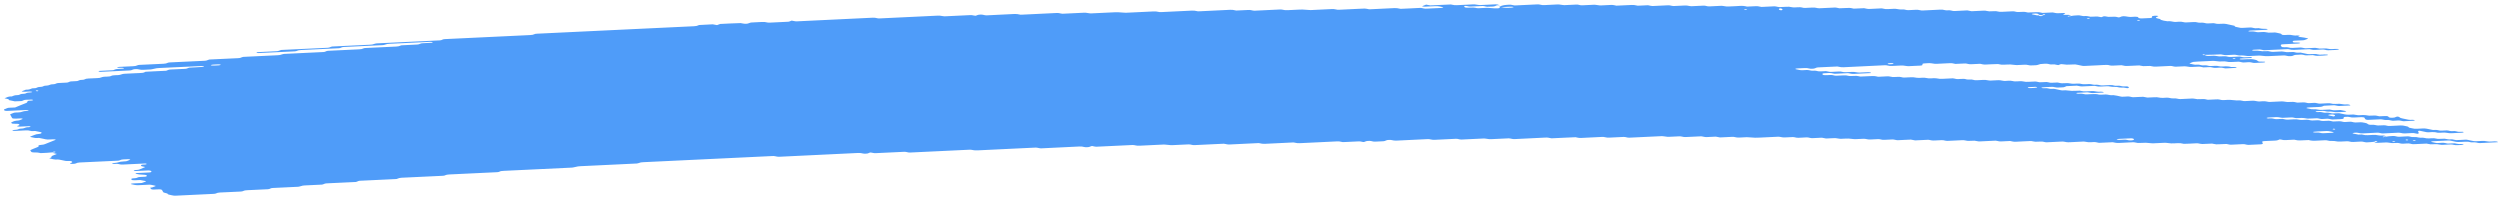 <svg width="313" height="25" viewBox="0 0 313 25" fill="none" xmlns="http://www.w3.org/2000/svg">
<path d="M294.264 13.203C293.836 13.223 293.403 13.237 292.984 13.267C292.711 13.286 292.595 13.231 292.413 13.202C292.352 13.192 292.287 13.172 292.231 13.174C291.807 13.194 291.383 13.217 290.959 13.239C290.83 13.288 290.747 13.353 290.548 13.377C290.354 13.4 290.125 13.4 289.908 13.411C289.623 13.425 289.337 13.438 289.052 13.451C288.909 13.457 288.792 13.481 288.745 13.526C288.736 13.534 288.831 13.553 288.883 13.564C289.056 13.601 289.225 13.644 289.415 13.673C289.597 13.7 289.822 13.655 290.016 13.69C290.453 13.769 290.458 13.768 290.791 13.753C291.076 13.739 291.362 13.724 291.647 13.714C291.703 13.712 291.768 13.73 291.829 13.741C292.01 13.768 292.127 13.831 292.396 13.807C292.599 13.788 292.824 13.784 293.036 13.774C293.213 13.811 293.377 13.852 293.568 13.881C293.745 13.908 293.797 13.93 293.702 13.966C293.615 14 293.494 14.014 293.334 14.016C293.191 14.017 293.049 14.029 292.906 14.035C292.832 14.039 292.763 14.041 292.694 14.045C292.421 14.059 292.421 14.059 291.924 13.979C291.729 13.947 291.509 13.991 291.323 13.961C291.197 13.941 291.089 13.911 290.968 13.89C290.916 13.881 290.834 13.88 290.769 13.882C290.553 13.891 290.336 13.897 290.129 13.913C289.982 13.925 289.895 13.96 289.913 13.995C289.917 14.009 290.021 14.029 290.081 14.03C290.22 14.032 290.367 14.015 290.501 14.024C290.631 14.032 290.765 14.057 290.86 14.085C291.055 14.143 291.275 14.091 291.461 14.106C291.656 14.123 291.816 14.173 292.002 14.203C292.049 14.21 292.14 14.198 292.214 14.194C292.426 14.185 292.638 14.178 292.85 14.169C293.027 14.205 293.217 14.238 293.377 14.279C293.667 14.354 293.979 14.383 294.355 14.347C294.567 14.327 294.775 14.334 294.943 14.383C295.116 14.433 295.315 14.428 295.536 14.418C295.739 14.408 295.947 14.381 296.154 14.416C296.604 14.493 296.609 14.497 297.141 14.467C297.301 14.458 297.422 14.456 297.543 14.485C297.655 14.511 297.777 14.534 297.893 14.559C298.105 14.55 298.322 14.541 298.534 14.531C298.806 14.517 298.957 14.535 299.022 14.605C299.061 14.648 299.079 14.687 299.174 14.715C299.286 14.75 299.407 14.749 299.572 14.739C299.727 14.73 299.84 14.717 299.905 14.671C299.931 14.653 299.983 14.635 300.03 14.62C300.069 14.609 300.13 14.591 300.164 14.594C300.229 14.599 300.316 14.613 300.337 14.629C300.549 14.78 300.549 14.782 300.766 14.826C301.004 14.874 301.25 14.918 301.466 14.973C301.661 15.022 301.856 15.001 302.068 15.001C302.228 15.001 302.332 15.034 302.319 15.066C302.31 15.085 302.249 15.113 302.197 15.115C301.773 15.14 301.345 15.161 300.917 15.179C300.865 15.181 300.8 15.159 300.74 15.148C300.619 15.125 300.51 15.09 300.381 15.082C300.251 15.075 300.099 15.094 299.957 15.1C299.814 15.106 299.663 15.123 299.533 15.113C299.403 15.102 299.299 15.066 299.178 15.042C299.122 15.031 299.044 15.015 298.996 15.018C298.681 15.049 298.447 15.007 298.222 14.952C298.175 14.941 298.092 14.933 298.032 14.936C297.53 14.957 297.033 14.982 296.531 15.006C296.328 15.016 296.163 14.972 296.12 14.898C296.098 14.857 296.055 14.816 296.055 14.774C296.055 14.699 295.817 14.658 295.644 14.666C295.359 14.679 295.069 14.689 294.788 14.708C294.558 14.723 294.364 14.708 294.208 14.663C294.026 14.611 293.819 14.621 293.611 14.635C293.455 14.645 293.412 14.687 293.421 14.79C293.429 14.874 293.356 14.901 293.075 14.915C292.72 14.932 292.361 14.95 292.002 14.963C291.946 14.966 291.881 14.945 291.824 14.933C291.703 14.911 291.595 14.874 291.465 14.867C291.336 14.858 291.184 14.877 291.042 14.884C290.899 14.891 290.747 14.908 290.618 14.899C290.488 14.891 290.38 14.853 290.263 14.829C290.207 14.818 290.137 14.802 290.081 14.804C289.796 14.814 289.51 14.829 289.225 14.843C288.905 14.858 288.905 14.858 288.45 14.78C288.243 14.745 288.035 14.773 287.832 14.783C287.616 14.793 287.412 14.798 287.244 14.748C287.131 14.715 287.006 14.695 286.872 14.701C286.513 14.717 286.158 14.735 285.799 14.75C285.738 14.753 285.656 14.747 285.609 14.735C285.379 14.683 285.154 14.641 284.834 14.668C284.557 14.69 284.259 14.691 283.982 14.713C283.831 14.724 283.761 14.764 283.792 14.796C283.809 14.812 283.9 14.831 283.96 14.831C284.099 14.832 284.25 14.813 284.38 14.82C284.648 14.836 284.782 14.941 285.133 14.912C285.34 14.895 285.557 14.888 285.773 14.883C285.829 14.882 285.89 14.906 285.95 14.918C286.123 14.952 286.275 14.996 286.526 14.973C286.733 14.956 286.954 14.951 287.166 14.941C287.503 14.925 287.503 14.926 287.94 15.002C288.148 15.039 288.355 15.01 288.559 15.001C288.71 14.995 288.853 14.982 288.974 15C289.16 15.026 289.294 15.086 289.523 15.082C289.74 15.079 289.951 15.061 290.168 15.055C290.302 15.051 290.427 15.071 290.535 15.105C290.648 15.139 290.769 15.154 290.916 15.146C291.128 15.136 291.344 15.124 291.561 15.117C291.621 15.116 291.69 15.127 291.747 15.137C291.868 15.16 291.984 15.186 292.101 15.21C292.313 15.203 292.53 15.2 292.737 15.185C292.897 15.174 293.01 15.179 293.139 15.204C293.304 15.238 293.438 15.298 293.706 15.269C293.84 15.255 293.996 15.259 294.13 15.246C294.294 15.23 294.407 15.236 294.524 15.274C294.744 15.345 295.021 15.347 295.307 15.319C295.618 15.289 295.852 15.324 296.085 15.379C296.332 15.437 296.332 15.436 296.522 15.575C296.578 15.615 296.738 15.634 296.872 15.626C297.097 15.614 297.292 15.62 297.457 15.668C297.63 15.719 297.837 15.713 298.049 15.699C298.33 15.68 298.611 15.664 298.841 15.736C298.953 15.771 299.074 15.78 299.226 15.771C299.654 15.749 300.087 15.735 300.506 15.708C300.761 15.69 300.908 15.73 301.081 15.764C301.315 15.81 301.57 15.852 301.57 15.951C301.57 15.967 301.631 15.986 301.683 15.998C301.795 16.025 301.916 16.047 302.033 16.072C302.206 16.11 302.375 16.141 302.613 16.121C302.82 16.105 303.041 16.1 303.253 16.088C303.465 16.077 303.66 16.071 303.85 16.119C304.07 16.172 304.304 16.224 304.555 16.264C304.732 16.293 304.966 16.244 305.156 16.283C305.273 16.306 305.385 16.334 305.511 16.354C305.563 16.363 305.645 16.357 305.714 16.354C305.857 16.349 306.004 16.345 306.142 16.333C306.303 16.319 306.424 16.322 306.545 16.35C306.657 16.377 306.77 16.413 306.899 16.421C307.094 16.432 307.31 16.382 307.505 16.439C307.604 16.468 307.73 16.496 307.86 16.505C307.99 16.513 308.141 16.494 308.279 16.496C308.34 16.496 308.413 16.516 308.448 16.532C308.47 16.541 308.439 16.565 308.409 16.577C308.37 16.592 308.314 16.612 308.258 16.615C307.829 16.637 307.401 16.656 306.973 16.677C306.718 16.69 306.718 16.69 306.203 16.611C306.082 16.592 305.948 16.596 305.796 16.605C305.593 16.616 305.385 16.637 305.174 16.615C304.897 16.53 304.555 16.522 304.192 16.555C304.04 16.568 303.902 16.568 303.789 16.545C303.551 16.497 303.3 16.453 303.089 16.397C302.924 16.353 302.846 16.349 302.777 16.409C302.755 16.428 302.734 16.448 302.738 16.466C302.764 16.528 302.812 16.59 302.838 16.652C302.846 16.67 302.812 16.69 302.79 16.709C302.721 16.761 302.63 16.758 302.479 16.714C302.327 16.67 302.146 16.641 301.903 16.661C301.696 16.679 301.471 16.676 301.263 16.695C300.943 16.723 300.718 16.682 300.489 16.629C300.441 16.617 300.359 16.611 300.298 16.613C299.654 16.642 299.014 16.675 298.369 16.704C298.231 16.71 298.105 16.691 297.997 16.657C297.885 16.623 297.759 16.606 297.621 16.612C297.05 16.639 296.479 16.662 295.908 16.695C295.674 16.709 295.488 16.692 295.328 16.649C295.207 16.616 295.095 16.606 294.943 16.61C294.779 16.613 294.662 16.626 294.58 16.662C294.502 16.698 294.558 16.719 294.731 16.746C294.917 16.776 295.09 16.815 295.268 16.85C295.41 16.845 295.553 16.835 295.692 16.837C295.752 16.837 295.808 16.859 295.869 16.872C296.042 16.908 296.202 16.944 296.449 16.924C296.656 16.907 296.877 16.903 297.089 16.892C297.383 16.878 297.383 16.878 297.859 16.957C297.98 16.977 298.11 16.976 298.265 16.964C298.399 16.956 298.538 16.973 298.633 17.011C298.672 17.026 298.659 17.051 298.577 17.134C298.577 17.195 298.668 17.167 298.698 17.127C298.746 17.07 298.655 17.051 298.482 17.082C298.361 17.105 298.3 17.137 298.33 17.164C298.348 17.177 298.43 17.195 298.577 17.134C298.958 17.058 299.247 17.049 299.524 17.029C299.689 17.018 299.792 17.023 299.922 17.056C300.078 17.095 300.234 17.136 300.489 17.116C300.766 17.093 301.06 17.091 301.341 17.072C301.6 17.055 301.735 17.11 301.899 17.142C302.098 17.181 302.319 17.137 302.5 17.16C302.691 17.182 302.825 17.238 303.045 17.247C303.365 17.214 303.569 17.276 303.811 17.318C304.001 17.349 304.226 17.321 304.429 17.308C304.659 17.293 304.849 17.306 305.009 17.352C305.191 17.403 305.394 17.392 305.602 17.38C306.086 17.355 306.103 17.352 306.385 17.42C306.588 17.471 306.783 17.448 306.986 17.442C307.163 17.476 307.336 17.512 307.522 17.542C307.57 17.549 307.661 17.537 307.734 17.533C307.946 17.523 308.163 17.513 308.374 17.503C308.517 17.497 308.669 17.478 308.798 17.486C308.928 17.494 309.036 17.531 309.153 17.555C309.27 17.578 309.391 17.602 309.504 17.627C309.677 17.665 309.841 17.696 310.083 17.677C310.291 17.661 310.507 17.656 310.723 17.645C310.996 17.631 310.987 17.635 311.493 17.71C311.766 17.751 312.047 17.701 312.324 17.696C312.462 17.694 312.596 17.707 312.691 17.744C312.73 17.759 312.717 17.784 312.73 17.805C312.017 17.839 311.299 17.868 310.593 17.909C310.321 17.925 310.178 17.88 310.031 17.843C309.789 17.782 309.469 17.87 309.24 17.793C309.101 17.746 308.902 17.72 308.664 17.742C308.526 17.755 308.379 17.754 308.236 17.765C307.873 17.793 307.54 17.794 307.25 17.707C307.15 17.677 307.008 17.661 306.904 17.632C306.783 17.601 306.666 17.583 306.523 17.59C305.879 17.62 305.238 17.65 304.598 17.682C304.542 17.685 304.486 17.704 304.438 17.717C304.317 17.752 304.356 17.78 304.551 17.803C304.615 17.81 304.667 17.826 304.728 17.839C304.845 17.863 304.953 17.9 305.083 17.909C305.212 17.918 305.364 17.9 305.507 17.894C305.649 17.888 305.801 17.869 305.931 17.877C306.06 17.885 306.168 17.922 306.289 17.944C306.346 17.955 306.415 17.974 306.471 17.973C306.757 17.965 307.038 17.952 307.323 17.94C307.501 17.974 307.652 18.023 307.864 18.034C307.998 18.042 308.141 18.028 308.279 18.031C308.34 18.032 308.418 18.051 308.448 18.067C308.465 18.077 308.409 18.102 308.366 18.115C308.201 18.162 307.977 18.153 307.773 18.168C307.553 18.185 307.354 18.18 307.185 18.131C307.072 18.098 306.947 18.081 306.809 18.087C306.449 18.103 306.095 18.122 305.736 18.136C305.675 18.138 305.602 18.127 305.545 18.118C305.091 18.042 305.091 18.039 304.771 18.056C304.3 18.079 304.3 18.079 303.984 18.013C303.923 18 303.858 17.977 303.807 17.978C303.305 17.998 302.807 18.018 302.31 18.047C302.146 18.056 302.033 18.056 301.912 18.023C301.808 17.995 301.687 17.964 301.557 17.957C301.423 17.949 301.276 17.968 301.133 17.974C300.991 17.98 300.839 17.997 300.714 17.987C300.584 17.977 300.471 17.942 300.359 17.917C300.242 17.89 300.117 17.892 299.957 17.901C299.464 17.93 299.459 17.927 298.97 17.849C298.914 17.84 298.841 17.83 298.78 17.833C298.421 17.848 298.066 17.866 297.707 17.881C297.569 17.888 297.435 17.872 297.34 17.835C297.301 17.82 297.314 17.795 297.288 17.746C297.258 17.735 297.292 17.755 297.301 17.774C297.366 17.771 297.444 17.774 297.491 17.764C297.612 17.74 297.673 17.709 297.642 17.682C297.625 17.669 297.543 17.651 297.491 17.651C297.396 17.651 297.314 17.678 297.288 17.746C297.015 17.788 296.725 17.796 296.444 17.816C296.28 17.829 296.176 17.823 296.046 17.79C295.891 17.75 295.731 17.711 295.475 17.731C295.198 17.754 294.904 17.758 294.619 17.775C294.29 17.795 294.147 17.682 293.871 17.685C293.585 17.687 293.3 17.709 293.014 17.724C292.763 17.736 292.763 17.736 292.244 17.655C292.054 17.625 291.829 17.669 291.643 17.637C291.517 17.617 291.409 17.587 291.288 17.566C291.236 17.557 291.154 17.557 291.089 17.559C290.73 17.575 290.367 17.585 290.021 17.612C289.627 17.645 289.329 17.61 289.047 17.536C288.693 17.549 288.334 17.557 287.983 17.581C287.728 17.598 287.581 17.557 287.408 17.523C287.347 17.512 287.296 17.493 287.231 17.488C287.166 17.483 287.088 17.493 287.019 17.497C286.733 17.511 286.439 17.517 286.162 17.54C285.82 17.568 285.691 17.465 285.427 17.453C285.249 17.514 285.154 17.598 284.804 17.605C284.518 17.61 284.233 17.63 283.947 17.643C283.805 17.65 283.662 17.657 283.519 17.663C283.29 17.675 283.182 17.724 283.229 17.799C283.255 17.84 283.277 17.881 283.299 17.923C283.342 17.997 283.234 18.059 283.052 18.068C282.55 18.092 282.053 18.117 281.551 18.138C281.417 18.145 281.287 18.123 281.179 18.09C281.067 18.056 280.941 18.041 280.803 18.047C280.301 18.071 279.803 18.096 279.302 18.117C279.245 18.12 279.172 18.107 279.116 18.097C278.995 18.075 278.878 18.048 278.761 18.024C278.476 18.036 278.194 18.043 277.913 18.058C277.459 18.081 277.459 18.082 277.126 18.013C277.065 18 277.005 17.977 276.949 17.978C276.732 17.983 276.52 17.995 276.304 18.007C275.668 18.039 275.668 18.039 275.482 18.002C275.313 17.967 275.162 17.924 274.907 17.944C274.63 17.967 274.336 17.974 274.05 17.987C273.838 17.995 273.626 18.006 273.414 18.008C273.358 18.009 273.298 17.985 273.237 17.973C273.064 17.934 272.895 17.903 272.657 17.924C272.519 17.937 272.372 17.939 272.229 17.945C271.857 17.963 271.857 17.963 271.247 17.888C271.187 17.88 271.113 17.872 271.053 17.875C270.551 17.898 270.053 17.923 269.552 17.944C269.491 17.947 269.418 17.939 269.357 17.933C268.674 17.86 268.674 17.86 267.947 17.895C267.67 17.908 267.661 17.913 267.372 17.846C267.242 17.818 267.134 17.804 266.982 17.813C266.411 17.843 265.836 17.863 265.269 17.898C265.014 17.913 264.867 17.875 264.694 17.841C264.633 17.83 264.569 17.805 264.517 17.806C263.946 17.83 263.375 17.859 262.804 17.883C262.752 17.885 262.687 17.86 262.626 17.849C262.509 17.826 262.397 17.793 262.267 17.785C262.133 17.777 261.986 17.796 261.839 17.803C261.48 17.819 261.48 17.818 261.065 17.744C261.008 17.734 260.935 17.72 260.879 17.722C260.308 17.747 259.732 17.769 259.166 17.805C258.841 17.825 258.621 17.789 258.391 17.736C258.344 17.725 258.262 17.72 258.201 17.722C257.557 17.751 256.916 17.784 256.272 17.813C256.138 17.819 256.008 17.798 255.9 17.765C255.727 17.714 255.524 17.72 255.307 17.731C254.81 17.758 254.805 17.756 254.511 17.696C254.451 17.683 254.399 17.667 254.334 17.661C254.273 17.655 254.196 17.659 254.131 17.661C253.845 17.674 253.56 17.687 253.274 17.701C252.989 17.715 252.699 17.722 252.418 17.744C252.072 17.77 251.907 17.689 251.665 17.651C251.31 17.667 250.947 17.677 250.597 17.704C250.328 17.724 250.203 17.669 250.026 17.64C249.965 17.63 249.9 17.608 249.844 17.611C249.199 17.638 248.555 17.669 247.915 17.702C247.759 17.71 247.655 17.7 247.525 17.67C247.236 17.602 247.223 17.605 246.738 17.63C246.526 17.641 246.323 17.651 246.141 17.6C245.981 17.553 245.787 17.542 245.557 17.557C245.276 17.576 244.986 17.586 244.701 17.598C244.415 17.612 244.13 17.631 243.844 17.637C243.615 17.643 243.477 17.585 243.295 17.555C243.239 17.546 243.161 17.544 243.096 17.547C242.81 17.558 242.516 17.567 242.24 17.588C241.902 17.615 241.716 17.546 241.478 17.506C241.426 17.497 241.34 17.502 241.275 17.506C240.773 17.528 240.276 17.553 239.774 17.577C239.596 17.543 239.415 17.511 239.237 17.477C238.952 17.489 238.666 17.503 238.381 17.516C238.165 17.526 237.944 17.529 237.741 17.548C237.477 17.573 237.347 17.514 237.17 17.486C237.109 17.476 237.044 17.454 236.988 17.457C236.629 17.471 236.27 17.486 235.915 17.507C235.578 17.528 235.444 17.415 235.167 17.417C234.882 17.418 234.587 17.434 234.311 17.457C233.99 17.483 233.765 17.443 233.536 17.389C233.489 17.378 233.406 17.372 233.346 17.374C232.987 17.389 232.632 17.408 232.273 17.423C232.213 17.425 232.139 17.419 232.079 17.412C231.395 17.338 231.395 17.337 231.097 17.352C230.885 17.361 230.668 17.374 230.452 17.38C230.392 17.383 230.318 17.372 230.262 17.361C229.812 17.285 229.812 17.284 229.487 17.299C229.202 17.313 228.916 17.326 228.631 17.34C228.454 17.306 228.272 17.274 228.095 17.24C227.74 17.256 227.376 17.269 227.026 17.291C226.862 17.301 226.754 17.298 226.628 17.266C226.472 17.229 226.317 17.185 226.057 17.206C225.78 17.229 225.486 17.231 225.205 17.25C224.868 17.273 224.729 17.159 224.457 17.16C224.171 17.161 223.877 17.177 223.6 17.2C223.28 17.226 223.055 17.186 222.826 17.132C222.778 17.121 222.696 17.115 222.636 17.117C221.848 17.154 221.065 17.19 220.278 17.229C219.794 17.253 219.794 17.254 218.872 17.185C218.807 17.18 218.738 17.175 218.673 17.177C218.388 17.189 218.094 17.197 217.817 17.219C217.479 17.245 217.293 17.177 217.055 17.136C217.004 17.127 216.921 17.132 216.852 17.135C216.636 17.143 216.424 17.155 216.208 17.165C215.922 17.179 215.637 17.192 215.351 17.206C215.174 17.174 214.992 17.14 214.815 17.107C214.46 17.123 214.097 17.132 213.746 17.159C213.478 17.179 213.353 17.126 213.175 17.096C213.115 17.086 213.05 17.065 212.994 17.066C212.349 17.093 211.705 17.122 211.064 17.157C210.801 17.172 210.679 17.116 210.502 17.087C210.442 17.078 210.372 17.062 210.316 17.065C209.888 17.082 209.46 17.103 209.031 17.125C208.789 17.137 208.789 17.137 208.261 17.06C208.201 17.051 208.132 17.042 208.071 17.044C206.713 17.107 205.359 17.174 204.001 17.236C203.862 17.242 203.737 17.224 203.629 17.19C203.516 17.156 203.391 17.139 203.252 17.145C202.681 17.171 202.106 17.195 201.539 17.227C201.306 17.241 201.12 17.225 200.96 17.181C200.839 17.148 200.726 17.136 200.575 17.143C200.289 17.159 200.004 17.171 199.718 17.185C199.433 17.199 199.147 17.212 198.862 17.226C198.576 17.24 198.286 17.247 198.005 17.269C197.659 17.295 197.491 17.217 197.253 17.179C196.824 17.197 196.396 17.216 195.972 17.236C195.401 17.262 194.83 17.291 194.259 17.316C194.207 17.319 194.142 17.296 194.082 17.285C193.905 17.254 193.775 17.21 193.511 17.224C192.23 17.29 190.941 17.346 189.657 17.412C189.389 17.425 189.272 17.372 189.09 17.343C189.03 17.334 188.96 17.316 188.904 17.319C188.19 17.35 187.477 17.385 186.763 17.419C186.473 17.433 186.473 17.433 185.989 17.355C185.932 17.346 185.859 17.335 185.798 17.338C184.868 17.38 183.943 17.425 183.013 17.469C182.874 17.476 182.749 17.458 182.636 17.424C182.528 17.39 182.398 17.372 182.264 17.378C181.408 17.418 180.547 17.457 179.695 17.501C179.465 17.513 179.275 17.502 179.111 17.457C178.994 17.424 178.877 17.41 178.73 17.418C177.445 17.479 176.161 17.538 174.876 17.603C174.629 17.616 174.456 17.592 174.301 17.551C174.175 17.518 174.067 17.512 173.911 17.517C173.747 17.523 173.648 17.537 173.557 17.575C173.44 17.623 173.366 17.685 173.089 17.689C172.804 17.692 172.514 17.707 172.233 17.729C171.965 17.75 171.839 17.694 171.671 17.66C171.545 17.636 171.428 17.632 171.268 17.643C171.121 17.654 171.03 17.675 170.944 17.715C170.754 17.8 170.736 17.8 170.503 17.746C170.377 17.717 170.265 17.695 170.126 17.7C169.555 17.725 168.984 17.752 168.413 17.781C168.085 17.798 168.08 17.8 167.834 17.737C167.713 17.706 167.596 17.691 167.453 17.699C165.883 17.774 164.313 17.846 162.743 17.925C162.5 17.938 162.336 17.912 162.163 17.874C162.107 17.861 162.05 17.844 161.986 17.839C161.921 17.834 161.847 17.839 161.778 17.841C160.636 17.895 159.49 17.947 158.352 18.007C158.092 18.021 157.954 17.98 157.777 17.948C157.716 17.937 157.664 17.919 157.599 17.914C157.534 17.91 157.457 17.919 157.387 17.923C156.245 17.977 155.099 18.028 153.961 18.088C153.689 18.102 153.572 18.049 153.395 18.022C153.334 18.012 153.269 17.993 153.213 17.995C152.854 18.009 152.499 18.028 152.14 18.044C151.284 18.086 150.427 18.125 149.571 18.167C149.242 18.183 149.099 18.072 148.822 18.077C148.463 18.083 148.109 18.108 147.75 18.126C147.464 18.14 147.179 18.152 146.893 18.167C146.612 18.181 146.612 18.181 145.911 18.108C145.851 18.102 145.777 18.093 145.717 18.096C144.717 18.142 143.714 18.189 142.719 18.239C142.49 18.25 142.299 18.244 142.135 18.197C142.018 18.165 141.897 18.148 141.754 18.156C140.253 18.227 138.757 18.299 137.256 18.369C137.199 18.371 137.126 18.359 137.07 18.349C136.949 18.326 136.832 18.3 136.715 18.276C136.628 18.305 136.516 18.331 136.46 18.364C136.382 18.408 136.278 18.42 136.114 18.428C135.949 18.435 135.846 18.433 135.716 18.4C135.56 18.36 135.4 18.329 135.145 18.341C133.575 18.42 132.004 18.492 130.434 18.569C130.175 18.582 130.054 18.527 129.872 18.498C129.811 18.489 129.742 18.475 129.686 18.478C129.041 18.507 128.401 18.538 127.757 18.568C125.97 18.653 124.184 18.735 122.401 18.825C122.077 18.841 121.856 18.81 121.627 18.756C121.58 18.745 121.497 18.738 121.437 18.741C118.937 18.859 116.436 18.978 113.94 19.097C113.806 19.103 113.677 19.083 113.568 19.05C113.456 19.017 113.331 19 113.192 19.007C112.05 19.061 110.908 19.114 109.766 19.169C109.481 19.183 109.476 19.185 109.182 19.124C109.122 19.112 109.057 19.088 109.009 19.091C108.91 19.097 108.815 19.128 108.745 19.171C108.676 19.216 108.568 19.228 108.408 19.237C108.244 19.246 108.135 19.242 108.01 19.212C107.85 19.175 107.703 19.138 107.443 19.151C104.16 19.311 100.877 19.465 97.594 19.624C97.33 19.637 97.209 19.584 97.027 19.555C96.966 19.547 96.906 19.534 96.841 19.532C96.772 19.529 96.698 19.537 96.629 19.54C91.274 19.795 85.919 20.05 80.564 20.305C80.244 20.32 80.248 20.32 79.897 20.435C79.854 20.449 79.798 20.468 79.737 20.47C78.098 20.55 76.454 20.628 74.811 20.706C74.097 20.739 73.383 20.775 72.669 20.807C72.414 20.818 72.414 20.818 71.804 20.954C71.752 20.965 71.692 20.98 71.631 20.983C68.776 21.119 65.921 21.256 63.062 21.39C62.837 21.4 62.655 21.422 62.552 21.483C62.478 21.525 62.383 21.55 62.24 21.558C60.242 21.653 58.243 21.749 56.24 21.842C56.003 21.853 55.86 21.889 55.743 21.941C55.704 21.959 55.669 21.979 55.613 21.991C55.561 22.003 55.483 22.006 55.419 22.01C53.706 22.091 51.993 22.175 50.275 22.253C50.02 22.264 49.916 22.311 49.791 22.36C49.748 22.376 49.717 22.398 49.661 22.41C49.605 22.42 49.523 22.42 49.453 22.422C48.026 22.49 46.599 22.559 45.171 22.626C44.894 22.62 44.834 22.693 44.7 22.737C44.652 22.752 44.617 22.772 44.561 22.782C44.501 22.792 44.423 22.791 44.349 22.793C43.207 22.847 42.065 22.905 40.919 22.955C40.655 22.966 40.603 23.03 40.46 23.074C40.413 23.087 40.365 23.109 40.309 23.113C39.595 23.149 38.882 23.183 38.168 23.215C37.93 23.227 37.93 23.225 37.51 23.349C37.463 23.363 37.407 23.378 37.346 23.382C36.278 23.435 35.205 23.485 34.132 23.536C33.994 23.542 33.898 23.572 33.829 23.615C33.76 23.658 33.66 23.685 33.522 23.692C32.666 23.733 31.809 23.775 30.953 23.813C30.715 23.823 30.559 23.854 30.455 23.911C30.377 23.953 30.282 23.975 30.131 23.982C29.274 24.022 28.418 24.066 27.557 24.101C27.306 24.111 27.176 24.154 27.073 24.206C26.99 24.249 26.895 24.264 26.735 24.272C25.165 24.344 23.59 24.417 22.024 24.497C21.761 24.511 21.627 24.467 21.453 24.436C21.207 24.392 20.978 24.344 20.978 24.247C20.978 24.232 20.904 24.214 20.852 24.201C20.467 24.107 20.467 24.107 20.407 24.007C20.372 23.946 20.333 23.883 20.303 23.82C20.247 23.718 20.108 23.692 19.71 23.71C19.567 23.716 19.425 23.725 19.282 23.73C19.07 23.739 18.91 23.698 18.871 23.622C18.849 23.581 18.823 23.54 18.802 23.498C19.018 23.488 19.014 23.487 19.394 23.336C19.555 23.272 19.555 23.272 19.247 23.208C19.131 23.184 19.018 23.158 18.893 23.135C18.837 23.125 18.763 23.119 18.702 23.121C18.343 23.136 17.989 23.154 17.634 23.172C17.063 23.199 17.063 23.199 16.483 23.071C16.436 23.061 16.362 23.042 16.371 23.032C16.418 22.986 16.535 22.966 16.682 22.961C16.898 22.953 17.11 22.941 17.322 22.931C17.465 22.925 17.608 22.917 17.751 22.911C17.885 22.863 18.023 22.817 18.149 22.768C18.348 22.693 18.348 22.69 18.075 22.638C17.902 22.603 17.716 22.571 17.539 22.539C17.327 22.549 17.11 22.56 16.898 22.569C16.63 22.58 16.522 22.556 16.453 22.475C16.392 22.403 16.466 22.342 16.674 22.327C16.886 22.312 17.085 22.302 17.193 22.238C17.297 22.177 17.478 22.153 17.703 22.148C17.846 22.144 17.989 22.135 18.131 22.128C18.317 22.118 18.417 22.054 18.378 21.982C18.356 21.936 18.313 21.897 18.144 21.887C17.396 21.843 17.387 21.845 17.015 21.759C16.981 21.752 16.955 21.729 16.968 21.718C16.989 21.699 17.037 21.672 17.089 21.668C17.586 21.64 18.084 21.615 18.581 21.596C18.746 21.59 18.867 21.581 18.923 21.535C19.001 21.471 18.966 21.412 18.815 21.369C18.767 21.355 18.689 21.337 18.637 21.338C18.067 21.361 17.5 21.39 16.929 21.412C16.877 21.415 16.782 21.393 16.76 21.377C16.717 21.347 16.782 21.307 16.933 21.293C17.132 21.274 17.335 21.273 17.47 21.211C17.656 21.122 17.885 21.04 18.092 20.955C18.127 20.94 18.183 20.911 18.17 20.909C18.062 20.881 17.937 20.86 17.824 20.834C17.634 20.79 17.634 20.728 17.677 20.669C17.712 20.622 17.842 20.603 18.002 20.603C18.071 20.603 18.157 20.603 18.214 20.592C18.361 20.564 18.408 20.529 18.335 20.503C18.291 20.488 18.214 20.466 18.162 20.469C17.236 20.51 16.306 20.55 15.385 20.602C15.112 20.617 14.987 20.569 14.822 20.535C14.697 20.509 14.58 20.499 14.424 20.518C14.277 20.535 14.134 20.525 14.044 20.484C13.97 20.45 14.1 20.421 14.45 20.389C14.515 20.382 14.589 20.379 14.636 20.366C15.138 20.231 15.138 20.23 15.484 20.212C15.821 20.196 15.822 20.195 15.999 20.122C16.081 20.088 16.172 20.054 16.25 20.019C16.28 20.005 16.332 19.98 16.315 19.973C16.22 19.934 16.09 19.925 15.938 19.934C15.601 19.955 15.203 19.938 15.026 20.057C14.956 20.102 14.848 20.114 14.693 20.122C13.127 20.195 11.561 20.272 9.99 20.342C9.735 20.354 9.619 20.4 9.519 20.451C9.433 20.494 9.337 20.506 9.173 20.514C9.009 20.521 8.879 20.525 8.784 20.484C8.727 20.459 8.775 20.424 8.905 20.389C9.091 20.339 9.056 20.276 8.996 20.217C8.952 20.178 8.818 20.151 8.675 20.153C8.463 20.158 8.26 20.172 8.083 20.122C7.979 20.093 7.849 20.073 7.732 20.048C7.508 19.997 7.283 19.944 6.967 19.978C6.751 19.965 6.599 19.92 6.426 19.885C6.136 19.827 6.11 19.819 6.318 19.757C6.552 19.688 6.37 19.598 6.5 19.53C6.638 19.458 6.828 19.394 6.997 19.326C7.04 19.309 7.079 19.292 7.123 19.275C7.023 19.25 6.932 19.218 6.816 19.201C6.664 19.178 6.586 19.151 6.595 19.073C6.565 19.062 6.577 19.091 6.612 19.098C6.651 19.106 6.746 19.099 6.794 19.091C6.915 19.067 6.975 19.035 6.945 19.009C6.928 18.995 6.846 18.978 6.794 18.978C6.699 18.978 6.617 19.005 6.591 19.073C6.106 19.124 5.604 19.149 5.102 19.169C5.051 19.172 4.986 19.147 4.925 19.134C4.726 19.092 4.726 19.093 4.142 19.081C4.082 19.079 3.999 19.062 3.969 19.044C3.844 18.968 3.848 18.884 3.788 18.802C3.9 18.75 4.012 18.698 4.129 18.647C4.363 18.543 4.666 18.452 4.847 18.338C4.808 18.276 4.756 18.215 4.947 18.165C5.487 18.102 5.483 18.102 5.63 18.042C6.05 17.872 6.465 17.7 6.902 17.532C7.019 17.488 7.019 17.464 6.811 17.445C6.746 17.441 6.677 17.439 6.608 17.442C6.391 17.451 6.175 17.473 5.963 17.468C5.751 17.464 5.596 17.409 5.423 17.375C5.245 17.34 5.068 17.304 4.891 17.268C4.687 17.271 4.484 17.306 4.281 17.25C4.125 17.206 3.93 17.175 3.753 17.139C3.887 17.043 4.138 16.971 4.333 16.887C4.51 16.81 4.514 16.811 4.99 16.753C5.215 16.725 5.293 16.583 5.102 16.542C4.873 16.492 4.631 16.446 4.397 16.398C4.194 16.402 3.987 16.436 3.792 16.379C3.64 16.337 3.467 16.308 3.217 16.324C2.793 16.352 2.36 16.365 1.932 16.388C1.785 16.395 1.625 16.39 1.56 16.348C1.517 16.318 1.642 16.276 1.785 16.268C2.001 16.255 2.196 16.24 2.304 16.177C2.408 16.115 2.598 16.096 2.823 16.087C2.883 16.085 2.953 16.07 2.983 16.055C3.139 15.982 3.312 15.919 3.645 15.922C3.783 15.897 3.857 15.866 3.813 15.835C3.787 15.819 3.697 15.798 3.645 15.8C3.286 15.813 2.927 15.825 2.576 15.848C2.412 15.858 2.286 15.861 2.183 15.823C2.109 15.798 2.148 15.764 2.286 15.728C2.408 15.696 2.442 15.66 2.434 15.617C2.412 15.518 2.282 15.49 1.867 15.496C1.568 15.501 1.495 15.485 1.43 15.399C1.413 15.379 1.369 15.352 1.4 15.338C1.586 15.253 1.707 15.148 2.057 15.107C2.196 15.092 2.343 15.092 2.429 15.06C2.516 15.027 2.594 14.99 2.684 14.958C2.797 14.921 2.875 14.886 2.823 14.862C2.736 14.819 2.598 14.816 2.438 14.831C2.299 14.843 2.152 14.844 2.01 14.852C1.754 14.866 1.547 14.833 1.517 14.778C1.434 14.633 1.348 14.489 1.274 14.343C1.266 14.326 1.287 14.303 1.322 14.288C1.443 14.235 1.573 14.185 1.698 14.134C1.845 14.075 2.079 14.086 2.278 14.075C2.559 14.059 2.559 14.06 2.935 13.94C3.082 13.892 3.338 13.911 3.489 13.868C3.537 13.854 3.61 13.832 3.597 13.819C3.58 13.803 3.493 13.791 3.428 13.783C3.368 13.776 3.294 13.772 3.23 13.776C2.442 13.812 1.659 13.851 0.872 13.886C0.738 13.892 0.591 13.864 0.543 13.826C0.496 13.789 0.509 13.745 0.5 13.704C0.625 13.653 0.768 13.605 0.876 13.55C0.958 13.507 1.054 13.489 1.218 13.486C1.434 13.482 1.646 13.467 1.889 13.456C2.338 13.273 2.78 13.081 3.264 12.899C3.459 12.825 3.411 12.749 3.45 12.671C3.489 12.598 3.779 12.609 3.974 12.588C4.129 12.57 4.181 12.53 4.121 12.503C4.086 12.486 4.008 12.467 3.948 12.467C3.805 12.467 3.662 12.479 3.519 12.485C3.377 12.491 3.212 12.488 3.095 12.509C2.983 12.529 2.909 12.572 2.836 12.608C2.754 12.648 2.646 12.662 2.481 12.664C2.269 12.667 2.057 12.678 1.845 12.687C1.612 12.638 1.369 12.59 1.145 12.539C1.101 12.529 1.093 12.5 1.097 12.481C1.106 12.432 1.041 12.402 0.898 12.379C0.777 12.358 0.677 12.33 0.565 12.305C0.651 12.271 0.747 12.238 0.816 12.202C0.967 12.125 1.158 12.07 1.486 12.073C1.616 12.024 1.72 11.964 1.889 11.93C2.049 11.897 2.321 11.93 2.442 11.856C2.503 11.82 2.594 11.778 2.71 11.763C2.896 11.739 3.139 11.752 3.247 11.682C3.312 11.642 3.407 11.605 3.532 11.595C3.675 11.584 3.822 11.582 3.926 11.558C3.982 11.545 4.043 11.525 4.043 11.508C4.043 11.496 3.956 11.479 3.896 11.471C3.839 11.463 3.766 11.456 3.701 11.459C3.485 11.466 3.273 11.48 3.056 11.488C2.996 11.49 2.927 11.481 2.862 11.474C2.671 11.454 2.684 11.429 2.836 11.384C2.987 11.34 3.095 11.284 3.221 11.232C3.359 11.223 3.532 11.227 3.627 11.203C3.787 11.164 3.9 11.108 4.03 11.059C4.172 11.052 4.32 11.049 4.454 11.035C4.51 11.03 4.536 11.003 4.583 10.986C4.67 10.955 4.744 10.91 4.86 10.895C5.051 10.873 5.284 10.881 5.397 10.812C5.462 10.772 5.561 10.73 5.682 10.727C6.02 10.722 6.162 10.653 6.335 10.588C6.465 10.539 6.742 10.564 6.885 10.515C6.98 10.484 7.049 10.445 7.144 10.415C7.183 10.403 7.265 10.396 7.33 10.393C7.685 10.374 8.044 10.36 8.399 10.34C8.455 10.336 8.507 10.317 8.55 10.302C8.641 10.27 8.697 10.225 8.81 10.203C8.922 10.182 9.082 10.182 9.22 10.176C9.666 10.157 9.701 10.162 9.904 10.056C10.068 9.969 10.471 10.03 10.605 9.935C10.683 9.88 10.825 9.835 11.081 9.829C11.44 9.82 11.794 9.796 12.153 9.78C12.473 9.765 12.469 9.765 12.815 9.648C12.971 9.596 13.2 9.603 13.403 9.593C13.62 9.583 13.819 9.568 13.922 9.506C14.026 9.444 14.217 9.424 14.437 9.415C14.641 9.407 14.87 9.413 15.03 9.363C15.419 9.242 15.415 9.241 15.687 9.229C16.116 9.209 16.544 9.189 16.972 9.167C17.258 9.153 17.556 9.151 17.824 9.123C18.019 9.103 18.105 9.033 18.231 8.984C18.586 8.966 18.94 8.947 19.295 8.929C19.792 8.904 20.294 8.882 20.796 8.858C21.012 8.81 21.043 8.705 21.406 8.7C21.622 8.697 21.834 8.681 22.05 8.671C22.41 8.654 22.764 8.631 23.123 8.622C23.396 8.616 23.443 8.548 23.586 8.506C23.634 8.491 23.677 8.469 23.733 8.466C24.295 8.43 24.875 8.423 25.424 8.372C25.481 8.367 25.532 8.34 25.546 8.321C25.554 8.311 25.481 8.293 25.433 8.284C25.377 8.274 25.303 8.264 25.243 8.266C23.456 8.35 21.67 8.435 19.883 8.519C19.632 8.532 19.632 8.531 19.023 8.669C18.971 8.68 18.91 8.692 18.845 8.696C18.56 8.711 18.27 8.72 17.989 8.739C17.759 8.754 17.569 8.739 17.405 8.694C17.288 8.661 17.167 8.651 17.02 8.654C16.855 8.657 16.747 8.671 16.652 8.705C16.527 8.751 16.462 8.811 16.198 8.824C14.982 8.878 13.767 8.938 12.556 8.996C12.387 8.978 12.305 8.952 12.348 8.92C12.374 8.902 12.426 8.877 12.478 8.874C12.975 8.848 13.477 8.825 13.974 8.8C14.044 8.796 14.139 8.799 14.178 8.786C14.368 8.73 14.437 8.638 14.796 8.632C15.004 8.628 15.216 8.61 15.415 8.592C15.471 8.587 15.523 8.561 15.536 8.542C15.54 8.532 15.471 8.513 15.419 8.504C15.229 8.468 15.008 8.512 14.818 8.487C14.753 8.478 14.662 8.466 14.649 8.451C14.641 8.437 14.714 8.414 14.766 8.4C14.814 8.388 14.878 8.377 14.943 8.373C15.514 8.344 16.085 8.314 16.656 8.291C16.89 8.283 17.054 8.251 17.158 8.194C17.236 8.151 17.331 8.129 17.478 8.122C18.477 8.076 19.477 8.025 20.48 7.982C20.731 7.972 20.861 7.931 20.965 7.877C21.047 7.834 21.142 7.819 21.302 7.812C22.734 7.746 24.157 7.674 25.589 7.611C25.853 7.6 25.931 7.546 26.065 7.5C26.112 7.483 26.142 7.463 26.203 7.453C26.264 7.443 26.341 7.444 26.415 7.442C27.557 7.388 28.699 7.33 29.845 7.28C30.113 7.269 30.165 7.206 30.304 7.162C30.351 7.149 30.395 7.126 30.451 7.122C31.307 7.08 32.164 7.04 33.02 6.998C33.591 6.971 34.162 6.943 34.733 6.917C35.014 6.904 35.014 6.903 35.395 6.784C35.438 6.77 35.499 6.754 35.555 6.75C37.199 6.67 38.838 6.594 40.482 6.515C40.62 6.508 40.72 6.48 40.789 6.437C40.858 6.394 40.958 6.366 41.092 6.359C42.377 6.297 43.661 6.235 44.95 6.176C45.184 6.166 45.348 6.136 45.452 6.08C45.53 6.037 45.625 6.015 45.772 6.009C47.057 5.948 48.342 5.884 49.631 5.827C49.877 5.816 49.998 5.773 50.12 5.723C50.163 5.705 50.197 5.676 50.249 5.674C50.89 5.639 51.526 5.603 52.17 5.579C52.438 5.569 52.529 5.516 52.637 5.466C52.724 5.426 52.823 5.412 52.988 5.407C53.347 5.396 53.701 5.375 54.052 5.353C54.104 5.349 54.169 5.322 54.173 5.304C54.181 5.272 54.082 5.249 53.918 5.238C52.205 5.319 50.487 5.401 48.774 5.482C48.493 5.496 48.493 5.496 48.113 5.615C48.069 5.629 48.009 5.645 47.948 5.649C46.304 5.728 44.665 5.806 43.021 5.884C42.883 5.891 42.783 5.92 42.714 5.962C42.645 6.005 42.545 6.034 42.411 6.04C40.841 6.115 39.271 6.191 37.696 6.263C37.463 6.273 37.298 6.302 37.195 6.359C37.117 6.402 37.022 6.425 36.874 6.431C35.373 6.501 33.877 6.575 32.371 6.643C32.22 6.649 32.108 6.612 32.116 6.579C32.121 6.561 32.185 6.532 32.237 6.53C33.02 6.488 33.799 6.446 34.586 6.414C34.85 6.404 34.928 6.349 35.062 6.303C35.105 6.287 35.14 6.265 35.196 6.257C35.257 6.247 35.334 6.248 35.408 6.245C37.264 6.156 39.12 6.066 40.98 5.982C41.248 5.97 41.3 5.908 41.438 5.864C41.486 5.849 41.529 5.827 41.585 5.824C42.156 5.794 42.727 5.768 43.298 5.742C44.297 5.694 45.297 5.646 46.3 5.599C46.59 5.585 46.59 5.585 46.962 5.467C47.005 5.453 47.066 5.436 47.122 5.433C49.765 5.307 52.408 5.18 55.051 5.055C55.189 5.049 55.289 5.02 55.358 4.977C55.427 4.936 55.527 4.906 55.661 4.898C59.234 4.728 62.803 4.558 66.376 4.39C66.609 4.378 66.773 4.352 66.877 4.293C66.951 4.251 67.05 4.228 67.197 4.221C71.125 4.034 75.053 3.847 78.985 3.659C81.628 3.534 84.271 3.406 86.914 3.283C87.156 3.272 87.286 3.233 87.407 3.182C87.446 3.164 87.485 3.135 87.537 3.133C88.103 3.102 88.67 3.073 89.237 3.044C89.414 3.078 89.591 3.11 89.769 3.144C89.903 3.097 90.032 3.048 90.167 3C91.023 2.964 91.867 2.907 92.732 2.89C92.788 2.889 92.848 2.912 92.909 2.925C93.311 3.004 93.541 2.998 93.796 2.892C93.887 2.855 93.965 2.821 94.103 2.815C94.531 2.792 94.964 2.777 95.388 2.751C95.617 2.737 95.807 2.75 95.972 2.795C96.088 2.827 96.21 2.841 96.352 2.834C97.14 2.796 97.922 2.76 98.71 2.72C98.766 2.717 98.818 2.696 98.861 2.681C98.952 2.648 99.03 2.613 99.116 2.579C99.233 2.6 99.363 2.617 99.458 2.644C99.579 2.677 99.692 2.677 99.856 2.668C102.996 2.517 106.141 2.369 109.282 2.216C109.55 2.203 109.667 2.256 109.848 2.284C109.909 2.294 109.969 2.306 110.034 2.309C110.104 2.311 110.177 2.304 110.246 2.3C112.604 2.187 114.961 2.075 117.319 1.963C117.63 1.948 117.63 1.948 118.093 2.025C118.149 2.035 118.223 2.047 118.283 2.043C119.356 1.994 120.429 1.941 121.497 1.891C121.636 1.885 121.753 1.905 121.878 1.934C122.125 1.99 122.142 1.99 122.323 1.908C122.41 1.869 122.501 1.845 122.644 1.834C122.799 1.821 122.925 1.825 123.046 1.847C123.219 1.879 123.344 1.931 123.608 1.918C124.75 1.859 125.897 1.81 127.034 1.75C127.294 1.736 127.432 1.779 127.605 1.81C127.666 1.821 127.722 1.839 127.787 1.842C127.852 1.846 127.93 1.837 127.999 1.834C129.426 1.766 130.858 1.7 132.281 1.627C132.549 1.613 132.666 1.667 132.848 1.695C132.908 1.705 132.978 1.722 133.034 1.72C133.89 1.681 134.751 1.639 135.608 1.598C135.915 1.583 135.915 1.584 136.382 1.661C136.438 1.671 136.512 1.681 136.572 1.678C137.572 1.632 138.575 1.584 139.574 1.537C139.881 1.522 139.881 1.522 140.768 1.587C140.833 1.592 140.902 1.599 140.967 1.597C142.109 1.543 143.255 1.49 144.397 1.433C144.627 1.421 144.817 1.431 144.981 1.477C145.098 1.509 145.219 1.523 145.362 1.515C146.647 1.454 147.936 1.395 149.216 1.33C149.463 1.317 149.623 1.345 149.796 1.381C149.852 1.394 149.908 1.411 149.973 1.416C150.038 1.421 150.112 1.416 150.181 1.413C151.466 1.351 152.755 1.294 154.035 1.227C154.294 1.213 154.433 1.256 154.606 1.287C154.667 1.299 154.731 1.321 154.783 1.32C155.285 1.299 155.787 1.28 156.284 1.249C156.552 1.231 156.669 1.289 156.851 1.316C156.911 1.325 156.981 1.344 157.037 1.341C158.11 1.292 159.183 1.241 160.251 1.188C160.402 1.181 160.515 1.192 160.636 1.225C160.796 1.269 160.982 1.286 161.216 1.272C161.713 1.244 162.215 1.224 162.717 1.2C163.011 1.186 163.011 1.186 163.91 1.251C163.975 1.256 164.045 1.264 164.109 1.261C164.966 1.221 165.827 1.182 166.679 1.138C166.908 1.126 167.098 1.137 167.263 1.182C167.38 1.215 167.496 1.229 167.643 1.221C168.431 1.183 169.214 1.146 170.001 1.108C170.286 1.094 170.572 1.071 170.857 1.071C171.065 1.072 171.217 1.132 171.403 1.162C171.454 1.171 171.541 1.161 171.61 1.158C172.609 1.111 173.613 1.067 174.608 1.013C174.867 0.999 175.006 1.042 175.179 1.073C175.239 1.084 175.304 1.107 175.356 1.106C175.715 1.092 176.07 1.073 176.429 1.057C176.857 1.037 177.29 1.022 177.714 0.994C178.06 0.972 178.189 1.081 178.466 1.084C178.678 1.088 178.894 1.067 179.106 1.057C179.535 1.037 179.963 1.014 180.391 0.997C180.543 0.99 180.659 0.97 180.707 0.925C180.716 0.917 180.642 0.898 180.595 0.886C180.019 0.759 180.019 0.759 179.44 0.786C179.08 0.804 178.726 0.821 178.367 0.836C178.306 0.839 178.237 0.829 178.176 0.821C178.003 0.8 178.021 0.775 178.168 0.73C178.315 0.685 178.427 0.63 178.553 0.578C178.73 0.611 178.903 0.643 179.081 0.676C179.223 0.67 179.366 0.662 179.509 0.656C180.223 0.623 180.936 0.59 181.65 0.559C181.702 0.557 181.767 0.582 181.827 0.595C182 0.631 182.156 0.662 182.407 0.648C183.047 0.612 183.692 0.586 184.332 0.554C184.613 0.541 184.613 0.541 185.106 0.618C185.162 0.627 185.236 0.637 185.296 0.635C185.941 0.606 186.581 0.574 187.226 0.544C187.364 0.538 187.498 0.554 187.598 0.591C187.637 0.606 187.628 0.631 187.792 0.836C188.303 1.003 188.653 0.985 189.008 0.97C189.159 0.964 189.293 0.958 189.393 0.933C189.445 0.919 189.51 0.899 189.51 0.883C189.51 0.87 189.415 0.85 189.354 0.848C188.926 0.823 188.519 0.875 188.099 0.886C187.905 0.891 187.736 0.848 187.702 0.776C187.693 0.756 187.68 0.735 187.667 0.715C187.654 0.695 187.645 0.673 187.632 0.653C187.464 0.647 187.364 0.67 187.291 0.712C187.23 0.747 187.144 0.787 187.027 0.806C186.91 0.826 186.75 0.823 186.607 0.829C186.469 0.835 186.317 0.851 186.188 0.843C186.058 0.833 185.954 0.796 185.833 0.774C185.777 0.762 185.707 0.746 185.651 0.749C185.154 0.77 184.661 0.791 184.168 0.819C183.908 0.834 183.778 0.781 183.614 0.749C183.484 0.724 183.354 0.73 183.333 0.787C183.276 0.925 183.475 0.983 183.917 0.957C184.28 0.934 184.609 0.93 184.894 1.016C184.933 1.027 185.024 1.032 185.08 1.029C185.435 1.014 185.785 0.995 186.14 0.98C186.205 0.978 186.274 0.983 186.335 0.988C187.217 1.056 187.217 1.057 187.516 1.042C187.658 1.034 187.797 1.028 187.784 0.838C188.056 0.633 188.489 0.62 188.908 0.59C189.181 0.571 189.298 0.626 189.475 0.655C189.536 0.665 189.601 0.685 189.657 0.682C190.587 0.641 191.512 0.597 192.438 0.551C192.594 0.543 192.706 0.551 192.827 0.583C192.983 0.625 193.156 0.651 193.403 0.636C193.896 0.606 194.398 0.587 194.899 0.562C195.155 0.549 195.155 0.549 195.669 0.627C195.726 0.636 195.799 0.646 195.86 0.643C196.361 0.622 196.859 0.596 197.356 0.573C197.495 0.567 197.62 0.584 197.728 0.618C197.837 0.652 197.966 0.67 198.1 0.663C198.602 0.641 199.1 0.616 199.597 0.593C199.658 0.591 199.731 0.6 199.787 0.608C200.315 0.686 200.315 0.686 200.557 0.673C200.912 0.655 201.275 0.646 201.626 0.621C201.968 0.596 202.145 0.668 202.378 0.709C203.019 0.68 203.663 0.656 204.299 0.621C204.559 0.606 204.697 0.647 204.87 0.68C204.931 0.691 204.991 0.715 205.047 0.714C205.264 0.709 205.476 0.695 205.688 0.685C205.9 0.675 206.116 0.665 206.328 0.655C206.57 0.691 206.73 0.776 207.076 0.747C207.284 0.73 207.504 0.726 207.716 0.716C207.928 0.706 208.145 0.696 208.357 0.686C208.499 0.68 208.646 0.676 208.785 0.665C209.04 0.646 209.165 0.707 209.347 0.735C209.408 0.744 209.477 0.759 209.533 0.756C209.961 0.739 210.394 0.724 210.814 0.695C211.138 0.672 211.359 0.71 211.588 0.762C211.635 0.774 211.718 0.78 211.778 0.777C212.28 0.756 212.777 0.73 213.275 0.707C213.409 0.701 213.539 0.721 213.647 0.754C213.759 0.787 213.885 0.804 214.023 0.798C214.521 0.775 215.022 0.75 215.52 0.727C215.58 0.725 215.654 0.735 215.71 0.745C216.195 0.823 216.195 0.824 216.48 0.809C216.549 0.805 216.623 0.802 216.692 0.799C217.047 0.781 217.415 0.775 217.761 0.745C218.159 0.711 218.448 0.754 218.73 0.825C219.084 0.81 219.448 0.801 219.794 0.776C220.053 0.757 220.192 0.805 220.365 0.836C220.425 0.848 220.49 0.87 220.542 0.868C221.044 0.846 221.545 0.828 222.039 0.796C222.307 0.779 222.424 0.835 222.605 0.864C222.666 0.874 222.731 0.891 222.787 0.889C223.072 0.879 223.358 0.864 223.644 0.85C223.977 0.834 223.976 0.835 224.418 0.912C224.625 0.948 224.833 0.919 225.036 0.91C225.253 0.9 225.456 0.893 225.629 0.944C225.737 0.977 225.867 0.997 226.001 0.992C226.286 0.98 226.576 0.969 226.857 0.95C227.082 0.935 227.277 0.945 227.441 0.992C227.558 1.024 227.679 1.041 227.822 1.033C228.462 1.003 229.107 0.972 229.747 0.943C229.803 0.94 229.881 0.952 229.933 0.963C230.054 0.985 230.171 1.01 230.288 1.036C230.569 1.024 230.859 1.019 231.135 1.002C231.43 0.984 231.698 0.978 231.927 1.047C231.975 1.062 232.044 1.083 232.1 1.082C232.316 1.077 232.528 1.064 232.74 1.054C232.952 1.044 233.169 1.034 233.38 1.024C233.627 1.056 233.783 1.146 234.129 1.117C234.337 1.099 234.557 1.096 234.769 1.086C234.981 1.076 235.197 1.064 235.409 1.056C235.478 1.053 235.556 1.047 235.617 1.052C235.682 1.057 235.738 1.074 235.794 1.087C235.967 1.123 236.127 1.16 236.374 1.138C236.582 1.121 236.802 1.117 237.014 1.106C237.304 1.092 237.304 1.092 237.784 1.171C237.979 1.203 238.199 1.161 238.385 1.188C238.511 1.207 238.619 1.239 238.74 1.26C238.792 1.269 238.874 1.272 238.935 1.27C239.22 1.259 239.51 1.247 239.791 1.229C240.02 1.213 240.211 1.229 240.371 1.274C240.488 1.306 240.604 1.32 240.751 1.312C241.465 1.277 242.179 1.247 242.888 1.208C243.131 1.195 243.325 1.216 243.459 1.261C243.689 1.339 244.013 1.247 244.251 1.31C244.398 1.349 244.545 1.394 244.813 1.375C245.306 1.343 245.808 1.325 246.306 1.302C246.483 1.336 246.66 1.37 246.842 1.404C247.127 1.39 247.413 1.376 247.698 1.364C247.91 1.354 248.127 1.343 248.339 1.334C248.408 1.331 248.481 1.326 248.546 1.333C248.611 1.339 248.663 1.355 248.724 1.368C249.022 1.429 249.022 1.43 249.515 1.405C249.727 1.394 249.931 1.386 250.108 1.437C250.272 1.483 250.467 1.492 250.692 1.478C251.116 1.453 251.544 1.434 251.977 1.416C252.111 1.41 252.236 1.431 252.349 1.464C252.517 1.515 252.725 1.51 252.937 1.497C253.218 1.479 253.495 1.462 253.733 1.532C253.78 1.547 253.854 1.568 253.906 1.567C254.26 1.557 254.62 1.549 254.966 1.525C255.312 1.502 255.48 1.579 255.718 1.617C256.073 1.601 256.432 1.584 256.787 1.568C256.856 1.564 256.938 1.553 256.999 1.559C257.254 1.586 257.401 1.68 257.751 1.651C257.955 1.634 258.175 1.629 258.387 1.626C258.443 1.624 258.517 1.646 258.556 1.662C258.578 1.671 258.556 1.695 258.53 1.707C258.452 1.742 258.357 1.775 258.288 1.811C258.279 1.816 258.361 1.839 258.409 1.849C258.526 1.871 258.66 1.868 258.815 1.857C258.949 1.849 259.088 1.866 259.183 1.904C259.222 1.919 259.209 1.944 259.127 2.027C259.127 2.088 259.218 2.06 259.248 2.02C259.296 1.963 259.205 1.944 259.032 1.975C258.911 1.998 258.85 2.03 258.88 2.057C258.898 2.07 258.98 2.088 259.127 2.027C259.507 1.951 259.793 1.938 260.079 1.924C260.152 1.92 260.239 1.908 260.29 1.915C260.476 1.945 260.65 1.982 260.831 2.015C261.039 2.008 261.233 1.989 261.437 2.038C261.722 2.107 261.735 2.101 262.012 2.087C262.155 2.079 262.298 2.073 262.44 2.067C262.583 2.06 262.695 2.079 262.821 2.108C263.076 2.167 263.098 2.167 263.266 2.087C263.366 2.038 263.435 2.022 263.561 2.044C263.976 2.121 263.98 2.126 264.335 2.103C264.629 2.084 264.906 2.079 265.122 2.151C265.269 2.201 265.317 2.19 265.434 2.137C265.745 1.998 265.888 2 266.472 2.101C266.744 2.148 267.026 2.097 267.302 2.091C267.536 2.086 267.7 2.116 267.718 2.195C267.731 2.243 267.77 2.278 267.925 2.295C267.986 2.301 268.059 2.31 268.12 2.307C268.479 2.292 268.834 2.275 269.193 2.257C269.374 2.248 269.474 2.19 269.439 2.112C269.4 2.029 269.469 1.999 269.729 1.975C269.885 1.961 270.01 1.964 270.136 1.987C270.274 2.012 270.235 2.034 270.114 2.079C269.824 2.19 269.859 2.257 270.231 2.334C270.361 2.36 270.464 2.384 270.495 2.423C270.512 2.443 270.495 2.469 270.534 2.484C270.746 2.568 271.04 2.622 271.368 2.662C271.684 2.628 271.901 2.684 272.143 2.73C272.333 2.765 272.558 2.735 272.761 2.722C272.991 2.708 273.181 2.718 273.345 2.765C273.462 2.797 273.583 2.812 273.726 2.806C274.011 2.792 274.301 2.783 274.582 2.763C274.825 2.746 275.006 2.771 275.158 2.813C275.348 2.867 275.56 2.831 275.759 2.839C276.027 2.847 276.161 2.959 276.512 2.929C276.719 2.911 276.936 2.905 277.152 2.9C277.208 2.899 277.277 2.92 277.325 2.935C277.554 3.004 277.822 3 278.117 2.98C278.32 2.966 278.519 2.954 278.718 3.001C279.046 3.082 279.41 3.152 279.756 3.226C279.804 3.283 279.769 3.351 280.015 3.385C280.145 3.402 280.266 3.429 280.366 3.458C280.487 3.491 280.599 3.5 280.755 3.491C281.036 3.474 281.331 3.47 281.607 3.447C281.863 3.427 282.023 3.469 282.178 3.508C282.304 3.539 282.421 3.554 282.572 3.531C282.728 3.51 282.84 3.524 282.966 3.558C283.143 3.604 283.156 3.599 283.744 3.613C283.805 3.614 283.878 3.633 283.913 3.649C283.93 3.658 283.891 3.683 283.861 3.696C283.822 3.711 283.761 3.728 283.705 3.732C283.065 3.764 282.421 3.793 281.78 3.826C281.715 3.83 281.646 3.838 281.599 3.851C281.547 3.865 281.482 3.884 281.482 3.901C281.482 3.914 281.568 3.929 281.629 3.937C281.819 3.966 282.044 3.922 282.23 3.955C282.356 3.976 282.459 4.006 282.585 4.026C282.637 4.035 282.719 4.034 282.784 4.031C283 4.023 283.212 4.01 283.428 4.003C283.489 4.001 283.558 4.014 283.614 4.024C284.03 4.099 284.03 4.099 284.389 4.083C284.531 4.076 284.683 4.058 284.817 4.065C284.947 4.073 285.059 4.107 285.176 4.128C285.418 4.173 285.647 4.217 285.665 4.315C285.673 4.352 285.816 4.385 285.959 4.387C286.097 4.39 286.244 4.376 286.387 4.368C286.725 4.353 286.725 4.353 287.161 4.43C287.283 4.451 287.412 4.454 287.568 4.441C287.629 4.436 287.702 4.441 287.767 4.447C287.979 4.466 287.979 4.49 287.841 4.535C287.646 4.601 287.663 4.608 288.208 4.664C288.416 4.685 288.576 4.726 288.749 4.761C289.03 4.817 289.026 4.817 288.84 4.891C288.797 4.907 288.758 4.925 288.714 4.942C288.589 4.991 288.489 5.044 288.23 5.049C287.944 5.054 287.659 5.074 287.373 5.088C287.097 5.101 287.023 5.131 287.049 5.217C287.079 5.319 287.135 5.331 287.633 5.329C287.776 5.329 287.901 5.339 288.009 5.373C287.957 5.413 287.862 5.445 287.724 5.452C287.369 5.471 287.01 5.487 286.655 5.504C286.37 5.517 286.084 5.531 285.799 5.545C285.622 5.554 285.509 5.619 285.557 5.692C285.583 5.733 285.604 5.774 285.626 5.816C285.673 5.898 285.764 5.92 286.054 5.916C286.128 5.915 286.197 5.905 286.266 5.907C286.547 5.916 286.681 6.02 287.019 5.998C287.3 5.981 287.594 5.977 287.871 5.955C288.126 5.935 288.269 5.98 288.446 6.014C288.507 6.025 288.572 6.049 288.624 6.047C288.983 6.034 289.342 6.02 289.692 5.996C289.856 5.986 289.956 5.993 290.086 6.024C290.397 6.096 290.406 6.092 290.869 6.07C291.206 6.052 291.21 6.055 291.643 6.131C291.764 6.153 291.894 6.153 292.049 6.143C292.253 6.13 292.465 6.11 292.677 6.129C292.742 6.134 292.824 6.149 292.845 6.165C292.858 6.176 292.798 6.204 292.746 6.213C292.365 6.278 291.92 6.267 291.504 6.293C291.375 6.3 291.245 6.277 291.137 6.243C291.024 6.209 290.903 6.195 290.756 6.201C290.471 6.215 290.181 6.224 289.9 6.244C289.657 6.262 289.489 6.233 289.32 6.194C289.264 6.181 289.199 6.158 289.143 6.159C288.502 6.184 287.858 6.209 287.222 6.244C286.967 6.259 286.82 6.219 286.647 6.185C286.586 6.174 286.526 6.15 286.469 6.151C286.253 6.156 286.041 6.17 285.825 6.18C285.038 6.218 284.255 6.255 283.467 6.29C283.415 6.293 283.351 6.267 283.29 6.255C283.173 6.233 283.052 6.212 282.931 6.19C282.715 6.2 282.503 6.213 282.286 6.22C282.131 6.225 281.992 6.243 281.971 6.29C281.958 6.322 282.1 6.351 282.252 6.348C282.399 6.346 282.546 6.331 282.667 6.347C283.268 6.427 283.268 6.428 283.645 6.412C283.973 6.397 283.939 6.384 284.229 6.453C284.354 6.483 284.467 6.501 284.609 6.493C284.964 6.476 285.323 6.458 285.682 6.443C285.738 6.441 285.812 6.453 285.868 6.463C286.292 6.539 286.292 6.541 286.642 6.522C287.101 6.5 287.118 6.493 287.425 6.57C287.637 6.622 287.832 6.586 288.035 6.584C288.269 6.632 288.524 6.676 288.736 6.731C288.987 6.797 289.251 6.785 289.536 6.767C289.748 6.753 289.956 6.748 290.129 6.799C290.293 6.847 290.492 6.852 290.717 6.839C290.92 6.828 291.128 6.804 291.34 6.832C291.396 6.839 291.483 6.858 291.478 6.869C291.474 6.887 291.418 6.912 291.362 6.919C290.964 6.971 290.527 6.97 290.107 6.993C290.051 6.997 289.977 6.983 289.921 6.973C289.8 6.951 289.683 6.924 289.566 6.901C289.355 6.908 289.138 6.911 288.931 6.926C288.771 6.937 288.649 6.936 288.533 6.906C288.424 6.878 288.308 6.844 288.178 6.835C288.048 6.827 287.897 6.846 287.754 6.853C287.611 6.861 287.447 6.857 287.335 6.877C287.222 6.897 287.153 6.941 287.079 6.976C286.997 7.015 286.885 7.027 286.72 7.031C286.569 7.035 286.448 7.03 286.335 6.995C286.288 6.98 286.223 6.968 286.158 6.958C286.097 6.949 286.028 6.936 285.972 6.938C285.327 6.967 284.687 6.998 284.043 7.028C283.723 7.043 283.727 7.043 283.061 6.97C283 6.963 282.927 6.955 282.866 6.957C282.507 6.972 282.152 6.99 281.793 7.007C281.43 7.025 281.434 7.022 280.816 6.943C280.703 6.928 280.539 6.948 280.405 6.946C280.124 6.939 279.985 6.834 279.656 6.854C279.375 6.872 279.081 6.876 278.8 6.898C278.545 6.918 278.398 6.874 278.225 6.84C278.164 6.829 278.099 6.804 278.047 6.807C277.403 6.834 276.763 6.866 275.906 6.869C275.694 6.869 275.789 6.896 275.928 6.904C276.127 6.918 276.192 6.892 276.083 6.842C276.006 6.807 275.893 6.789 275.802 6.798C275.755 6.803 275.694 6.827 275.906 6.869C276.131 6.917 276.118 6.943 276.157 6.958C276.252 6.995 276.386 7.01 276.525 7.005C276.741 6.996 276.953 6.983 277.169 6.976C277.23 6.973 277.303 6.982 277.36 6.992C277.835 7.07 277.84 7.075 278.346 7.045C278.506 7.036 278.623 7.036 278.748 7.06C278.921 7.092 279.047 7.147 279.31 7.13C279.661 7.106 280.02 7.092 280.379 7.079C280.435 7.076 280.496 7.099 280.56 7.109C280.738 7.139 280.868 7.195 281.131 7.171C281.335 7.152 281.555 7.147 281.772 7.144C281.828 7.142 281.914 7.162 281.94 7.179C281.992 7.208 281.927 7.241 281.78 7.265C281.72 7.275 281.638 7.273 281.568 7.277C281.283 7.29 280.997 7.305 280.712 7.317C280.56 7.323 280.418 7.342 280.4 7.388C280.387 7.419 280.543 7.447 280.69 7.444C280.907 7.441 281.123 7.431 281.33 7.414C281.698 7.387 282.018 7.394 282.317 7.473C282.529 7.528 282.516 7.508 282.741 7.671C282.797 7.713 282.966 7.716 283.113 7.714C283.467 7.708 283.632 7.726 283.601 7.765C283.562 7.813 283.437 7.828 283.277 7.834C282.991 7.844 282.706 7.86 282.421 7.874C282.351 7.878 282.273 7.885 282.209 7.883C282.144 7.88 282.083 7.865 282.027 7.854C281.906 7.83 281.802 7.794 281.672 7.785C281.542 7.776 281.391 7.795 281.248 7.803C281.106 7.809 280.954 7.828 280.824 7.819C280.695 7.81 280.586 7.773 280.47 7.75C280.413 7.739 280.344 7.721 280.288 7.723C280.003 7.733 279.717 7.749 279.432 7.761C279.081 7.778 279.081 7.778 278.657 7.7C278.536 7.677 278.411 7.679 278.251 7.689C277.905 7.709 277.9 7.705 277.269 7.632C277.208 7.625 277.135 7.616 277.074 7.62C276.429 7.649 275.789 7.68 275.149 7.71C274.6 7.736 274.6 7.736 274.297 7.862C274.072 7.954 274.068 7.954 274.288 7.997C274.466 8.032 274.626 8.083 274.82 8.102C275.002 8.12 275.227 8.063 275.426 8.121C275.525 8.15 275.655 8.181 275.781 8.186C275.98 8.192 276.192 8.156 276.382 8.211C276.477 8.239 276.62 8.268 276.741 8.269C276.953 8.271 277.169 8.251 277.381 8.243C277.446 8.24 277.52 8.24 277.58 8.246C277.645 8.254 277.701 8.269 277.757 8.281C277.93 8.324 278.117 8.344 278.341 8.323C278.709 8.288 279.038 8.305 279.323 8.385C279.362 8.397 279.457 8.398 279.518 8.393C279.674 8.38 279.808 8.379 279.925 8.403C279.972 8.413 280.041 8.43 280.033 8.442C280.02 8.461 279.968 8.486 279.912 8.492C279.505 8.534 279.068 8.539 278.649 8.562C278.592 8.565 278.523 8.548 278.467 8.537C278.346 8.514 278.242 8.477 278.112 8.468C277.982 8.459 277.831 8.476 277.688 8.482C277.546 8.488 277.394 8.507 277.264 8.499C277.135 8.491 277.013 8.459 276.91 8.432C276.789 8.4 276.672 8.397 276.512 8.409C276.304 8.425 276.088 8.428 275.876 8.437C275.759 8.413 275.642 8.387 275.521 8.364C275.465 8.353 275.396 8.339 275.335 8.34C275.05 8.35 274.764 8.365 274.479 8.379C274.193 8.393 274.193 8.393 273.709 8.315C273.652 8.306 273.579 8.296 273.518 8.299C273.159 8.314 272.805 8.333 272.446 8.348C272.307 8.354 272.182 8.337 272.069 8.303C271.961 8.269 271.831 8.25 271.697 8.256C271.126 8.283 270.555 8.308 269.984 8.339C269.755 8.352 269.56 8.34 269.405 8.295C269.223 8.244 269.02 8.256 268.808 8.266C268.328 8.291 268.323 8.29 268.016 8.226C267.955 8.214 267.895 8.19 267.839 8.191C267.341 8.21 266.84 8.227 266.346 8.258C266.087 8.274 265.948 8.23 265.775 8.197C265.715 8.186 265.65 8.162 265.598 8.165C265.239 8.179 264.88 8.191 264.53 8.216C264.179 8.241 264.045 8.125 263.781 8.126C263.422 8.127 263.067 8.156 262.713 8.174C262.427 8.187 262.142 8.201 261.856 8.215C261.571 8.229 261.285 8.24 261 8.256C260.848 8.265 260.736 8.254 260.611 8.222C260.451 8.181 260.26 8.149 260.087 8.111C259.823 8.057 259.823 8.057 259.503 8.072C259.434 8.076 259.36 8.078 259.291 8.082C258.768 8.11 258.768 8.107 258.102 8.028C258.071 8.025 257.993 8.038 257.963 8.048C257.872 8.081 257.79 8.116 257.708 8.15C257.591 8.13 257.449 8.118 257.371 8.09C257.15 8.008 256.804 8.12 256.579 8.04C256.497 8.009 256.354 7.983 256.224 7.976C256.09 7.968 255.939 7.986 255.8 7.993C255.441 8.012 255.441 8.011 255.134 8.122C254.979 8.177 254.754 8.167 254.55 8.18C254.338 8.194 254.135 8.201 253.958 8.15C253.798 8.103 253.603 8.092 253.374 8.107C253.093 8.126 252.803 8.137 252.517 8.149C252.457 8.151 252.383 8.145 252.323 8.137C251.661 8.063 251.661 8.062 251.341 8.078C251.198 8.086 251.051 8.088 250.912 8.1C250.679 8.12 250.502 8.093 250.333 8.053C250.277 8.041 250.212 8.017 250.155 8.018C249.87 8.025 249.589 8.036 249.308 8.047C249.091 8.056 248.875 8.061 248.667 8.078C248.321 8.107 248.153 8.026 247.915 7.988C247.56 8.004 247.201 8.016 246.846 8.038C246.682 8.048 246.574 8.045 246.448 8.015C246.288 7.977 246.141 7.934 245.882 7.953C245.536 7.978 245.172 7.987 244.818 8.002C244.58 7.963 244.407 7.884 244.065 7.913C243.857 7.931 243.637 7.934 243.425 7.944C243.139 7.958 242.854 7.971 242.568 7.986C242.261 8.001 242.265 7.997 241.794 7.923C241.521 7.879 241.24 7.928 240.963 7.936C240.747 7.942 240.639 7.999 240.691 8.073C240.743 8.147 240.626 8.205 240.427 8.215C239.93 8.239 239.428 8.264 238.93 8.285C238.87 8.288 238.796 8.279 238.74 8.27C238.208 8.191 238.208 8.192 237.97 8.204C237.615 8.223 237.252 8.233 236.902 8.256C236.659 8.273 236.482 8.246 236.326 8.204C236.205 8.171 236.093 8.164 235.937 8.171C234.224 8.255 232.511 8.333 230.802 8.419C230.547 8.432 230.4 8.395 230.227 8.362C230.167 8.35 230.11 8.326 230.05 8.326C229.907 8.326 229.764 8.338 229.621 8.345C228.981 8.375 228.341 8.412 227.697 8.434C227.424 8.444 227.351 8.502 227.234 8.55C227.143 8.586 227.039 8.601 226.879 8.606C226.723 8.611 226.611 8.605 226.49 8.572C226.334 8.529 226.157 8.503 225.914 8.521C225.633 8.541 225.348 8.55 225.058 8.563C224.911 8.57 224.798 8.592 224.751 8.637C224.742 8.645 224.833 8.664 224.885 8.675C225.058 8.712 225.222 8.756 225.417 8.783C225.616 8.809 225.832 8.779 226.04 8.771C226.113 8.769 226.183 8.761 226.252 8.763C226.317 8.764 226.395 8.77 226.442 8.781C226.667 8.838 226.905 8.877 227.216 8.843C227.485 8.859 227.623 8.963 227.965 8.935C228.172 8.919 228.389 8.912 228.605 8.905C228.661 8.904 228.722 8.927 228.782 8.938C228.955 8.969 229.094 9.019 229.353 8.998C229.63 8.976 229.924 8.972 230.205 8.954C230.361 8.944 230.474 8.953 230.595 8.986C230.75 9.027 230.928 9.058 231.17 9.038C231.378 9.021 231.598 9.017 231.81 9.006C232.087 8.992 232.087 8.993 232.58 9.071C232.637 9.08 232.71 9.09 232.771 9.087C233.13 9.072 233.484 9.053 233.843 9.038C233.982 9.032 234.116 9.048 234.211 9.085C234.25 9.1 234.237 9.125 234.25 9.146C233.536 9.18 232.822 9.209 232.113 9.25C231.845 9.266 231.724 9.215 231.546 9.186C231.486 9.176 231.421 9.155 231.365 9.157C230.863 9.178 230.366 9.201 229.868 9.229C229.712 9.237 229.596 9.232 229.479 9.196C229.18 9.1 228.817 9.152 228.48 9.166C228.22 9.176 228.138 9.215 228.168 9.298C228.207 9.395 228.363 9.425 228.761 9.408C228.903 9.402 229.046 9.393 229.189 9.388C229.327 9.383 229.453 9.399 229.565 9.433C229.673 9.467 229.803 9.484 229.937 9.479C230.223 9.468 230.513 9.457 230.789 9.438C231.019 9.423 231.209 9.435 231.369 9.482C231.546 9.533 231.754 9.522 231.962 9.511C232.446 9.485 232.45 9.487 232.753 9.549C232.814 9.562 232.874 9.586 232.931 9.584C233.428 9.566 233.93 9.549 234.419 9.519C234.674 9.504 234.821 9.544 234.99 9.577C235.05 9.588 235.111 9.613 235.167 9.611C235.526 9.597 235.885 9.583 236.235 9.559C236.4 9.548 236.499 9.556 236.633 9.586C236.953 9.66 236.962 9.657 237.416 9.633C237.555 9.626 237.706 9.612 237.836 9.622C237.966 9.632 238.07 9.668 238.191 9.691C238.247 9.701 238.316 9.715 238.377 9.712C238.662 9.702 238.948 9.687 239.233 9.673C239.501 9.66 239.501 9.661 240.003 9.739C240.206 9.771 240.418 9.744 240.622 9.734C240.842 9.722 241.041 9.722 241.21 9.771C241.379 9.82 241.582 9.818 241.798 9.807C242.002 9.797 242.209 9.77 242.417 9.804C242.893 9.881 242.893 9.883 243.187 9.868C243.615 9.846 244.039 9.826 244.472 9.807C244.528 9.805 244.601 9.82 244.657 9.83C244.779 9.853 244.882 9.89 245.012 9.899C245.142 9.909 245.293 9.894 245.432 9.886C245.877 9.863 245.908 9.854 246.206 9.937C246.457 10.004 246.768 9.906 247.002 9.984C247.136 10.028 247.318 10.063 247.569 10.042C247.776 10.024 247.993 10.019 248.209 10.009C248.551 9.993 248.551 9.994 248.983 10.069C249.039 10.079 249.113 10.092 249.169 10.089C249.455 10.079 249.745 10.071 250.021 10.048C250.346 10.022 250.553 10.069 250.796 10.116C250.986 10.152 251.211 10.122 251.414 10.109C251.635 10.097 251.834 10.101 251.998 10.149C252.171 10.2 252.374 10.193 252.591 10.183C252.794 10.175 253.002 10.146 253.209 10.181C253.655 10.258 253.655 10.258 253.979 10.243C254.265 10.23 254.55 10.215 254.836 10.205C254.892 10.202 254.961 10.218 255.017 10.23C255.139 10.252 255.242 10.29 255.372 10.299C255.502 10.307 255.653 10.291 255.796 10.285C255.939 10.279 256.09 10.26 256.22 10.267C256.35 10.275 256.471 10.306 256.575 10.334C256.696 10.366 256.808 10.37 256.973 10.357C257.18 10.341 257.397 10.338 257.608 10.329C257.725 10.352 257.846 10.376 257.959 10.403C258.076 10.43 258.201 10.428 258.361 10.419C258.893 10.389 258.898 10.393 259.343 10.47C259.546 10.505 259.758 10.477 259.962 10.468C260.178 10.458 260.381 10.453 260.55 10.503C260.714 10.55 260.918 10.557 261.134 10.542C261.272 10.532 261.419 10.525 261.562 10.522C261.627 10.52 261.705 10.525 261.753 10.535C261.982 10.588 262.207 10.636 262.522 10.602C262.799 10.612 262.938 10.715 263.271 10.695C263.552 10.677 263.846 10.673 264.123 10.651C264.378 10.631 264.56 10.666 264.69 10.71C264.923 10.787 265.252 10.682 265.486 10.758C265.62 10.802 265.793 10.837 266.052 10.819C266.338 10.799 266.429 10.825 266.511 10.904C266.558 10.949 266.55 10.985 266.463 11.02C266.377 11.057 266.282 11.05 266.143 11.009C265.983 10.963 265.793 10.954 265.563 10.964C265.339 10.974 265.2 10.909 265.014 10.884C264.828 10.857 264.608 10.901 264.413 10.867C263.954 10.789 263.954 10.789 263.643 10.804C263.431 10.814 263.21 10.819 263.003 10.836C262.756 10.857 262.596 10.819 262.427 10.784C262.367 10.771 262.306 10.747 262.254 10.748C261.757 10.767 261.255 10.785 260.762 10.816C260.502 10.832 260.364 10.787 260.191 10.756C260.13 10.745 260.065 10.722 260.014 10.725C259.585 10.742 259.161 10.765 258.733 10.786C258.651 10.82 258.56 10.852 258.482 10.889C258.4 10.926 258.288 10.943 258.123 10.941C257.851 10.941 257.583 10.994 257.31 10.928C257.029 10.86 257.007 10.864 256.735 10.88C256.389 10.901 256.021 10.896 255.697 10.945C255.64 10.954 255.58 10.978 255.58 10.995C255.575 11.007 255.666 11.023 255.723 11.033C255.913 11.063 256.133 11.019 256.324 11.05C256.449 11.07 256.553 11.101 256.678 11.122C256.73 11.131 256.808 11.129 256.877 11.128C256.951 11.127 257.02 11.118 257.089 11.119C257.154 11.121 257.224 11.128 257.276 11.139C257.513 11.187 257.764 11.231 257.976 11.287C258.184 11.342 258.378 11.305 258.586 11.302C259.417 11.39 259.417 11.391 259.975 11.364C260.113 11.357 260.256 11.35 260.399 11.351C260.459 11.351 260.515 11.374 260.576 11.386C260.749 11.424 260.913 11.458 261.156 11.438C261.363 11.42 261.584 11.416 261.796 11.405C262.081 11.391 262.081 11.391 262.566 11.47C262.687 11.49 262.817 11.488 262.972 11.478C263.106 11.469 263.245 11.488 263.34 11.524C263.379 11.539 263.366 11.564 263.379 11.585C262.951 11.605 262.518 11.619 262.103 11.649C261.835 11.668 261.714 11.614 261.536 11.585C261.476 11.575 261.411 11.554 261.355 11.557C260.931 11.575 260.507 11.597 260.083 11.622C260.031 11.624 259.966 11.653 259.962 11.671C259.953 11.703 260.061 11.735 260.217 11.733C260.424 11.732 260.628 11.711 260.814 11.762C260.97 11.807 261.164 11.827 261.393 11.807C261.532 11.796 261.679 11.796 261.817 11.786C262.185 11.756 262.518 11.762 262.795 11.847C263.007 11.87 263.215 11.848 263.418 11.837C263.569 11.829 263.716 11.82 263.824 11.844C264.054 11.894 264.279 11.944 264.594 11.91C264.936 11.945 265.196 12.019 265.481 12.079C265.615 12.108 265.719 12.124 265.875 12.105C265.94 12.098 266.018 12.098 266.087 12.094C266.23 12.088 266.381 12.069 266.511 12.077C266.641 12.085 266.749 12.122 266.865 12.144C266.922 12.155 266.987 12.174 267.043 12.173C267.259 12.167 267.471 12.154 267.683 12.144C267.895 12.136 268.107 12.127 268.319 12.118C268.496 12.15 268.678 12.183 268.855 12.216C269.141 12.202 269.426 12.188 269.707 12.176C270.023 12.161 270.023 12.162 270.477 12.239C270.681 12.274 270.897 12.252 271.092 12.236C271.416 12.209 271.632 12.257 271.862 12.307C271.909 12.317 271.996 12.323 272.052 12.318C272.277 12.301 272.471 12.315 272.636 12.361C272.753 12.394 272.869 12.409 273.012 12.402C273.51 12.379 274.007 12.354 274.505 12.332C274.565 12.33 274.634 12.341 274.691 12.351C275.132 12.427 275.136 12.431 275.46 12.411C275.75 12.394 276.019 12.386 276.248 12.455C276.295 12.47 276.369 12.491 276.421 12.49C276.775 12.477 277.135 12.464 277.485 12.442C277.645 12.432 277.757 12.436 277.883 12.465C278.043 12.501 278.186 12.545 278.45 12.529C279.181 12.482 279.185 12.49 280.05 12.576C280.111 12.583 280.193 12.573 280.262 12.568C280.409 12.555 280.517 12.573 280.647 12.602C280.937 12.667 280.945 12.663 281.222 12.649C281.434 12.638 281.655 12.635 281.862 12.617C282.183 12.589 282.395 12.638 282.632 12.684C282.823 12.721 283.043 12.691 283.247 12.679C283.467 12.667 283.666 12.671 283.831 12.718C283.943 12.751 284.064 12.768 284.207 12.762C284.704 12.739 285.202 12.714 285.699 12.692C285.76 12.689 285.833 12.699 285.89 12.708C286.383 12.786 286.383 12.79 286.872 12.761C287.027 12.752 287.157 12.749 287.274 12.776C287.386 12.801 287.508 12.825 287.624 12.848C287.836 12.84 288.053 12.837 288.26 12.822C288.42 12.811 288.533 12.816 288.658 12.842C288.822 12.876 288.961 12.935 289.22 12.906C289.355 12.892 289.51 12.896 289.644 12.883C289.804 12.867 289.913 12.877 290.038 12.91C290.194 12.949 290.354 12.989 290.605 12.969C290.881 12.946 291.176 12.942 291.457 12.925C291.612 12.915 291.721 12.925 291.846 12.957C292.002 12.999 292.179 13.025 292.421 13.009C292.915 12.977 292.919 12.984 293.399 13.063C293.52 13.083 293.65 13.08 293.806 13.07C293.94 13.061 294.078 13.08 294.173 13.117C294.264 13.157 294.255 13.182 294.264 13.203ZM255.718 1.903C255.575 1.909 255.433 1.916 255.225 1.807C255.212 1.789 255.221 1.766 255.191 1.75C255.121 1.716 255.013 1.692 254.883 1.688C254.65 1.683 254.369 1.726 254.373 1.759C254.377 1.786 254.451 1.81 254.594 1.832C254.654 1.841 254.702 1.856 254.758 1.866C254.922 1.895 255.052 1.951 255.29 1.923C255.247 1.845 255.268 1.884 255.29 1.923C255.268 1.97 255.333 2.004 255.489 2.018C255.532 2.022 255.597 2.019 255.632 2.012C255.766 1.984 255.787 1.946 255.688 1.847C255.671 1.864 255.684 1.893 255.723 1.9C255.761 1.908 255.857 1.901 255.904 1.893C256.025 1.869 256.086 1.837 256.056 1.811C256.038 1.797 255.956 1.78 255.904 1.78C255.813 1.78 255.731 1.807 255.718 1.903ZM290.695 16.433C290.38 16.457 290.016 16.448 289.701 16.497C289.644 16.506 289.588 16.528 289.584 16.546C289.579 16.557 289.666 16.573 289.718 16.582C289.835 16.602 289.964 16.596 290.116 16.59C290.345 16.581 290.479 16.639 290.657 16.667C290.713 16.676 290.786 16.682 290.847 16.68C291.197 16.665 291.543 16.649 291.894 16.631C291.954 16.627 292.019 16.619 292.071 16.607C292.244 16.571 292.227 16.547 292.058 16.52C291.872 16.489 291.725 16.439 291.535 16.416C291.262 16.382 290.985 16.427 290.695 16.433ZM266.13 17.348C265.918 17.358 265.71 17.368 265.498 17.378C265.429 17.382 265.356 17.383 265.291 17.388C265.157 17.397 265.057 17.423 264.992 17.464C265.092 17.497 265.213 17.516 265.347 17.512C265.559 17.504 265.767 17.488 265.979 17.484C266.208 17.479 266.342 17.536 266.519 17.564C266.576 17.573 266.645 17.575 266.71 17.576C267.03 17.581 267.224 17.516 267.164 17.424C267.121 17.353 266.956 17.31 266.757 17.319C266.55 17.328 266.338 17.338 266.13 17.348ZM292.175 14.581C292.227 14.56 292.283 14.545 292.309 14.526C292.387 14.462 292.357 14.415 292.214 14.364C292.041 14.303 291.829 14.344 291.634 14.351C291.587 14.352 291.535 14.378 291.509 14.395C291.491 14.406 291.491 14.43 291.517 14.436C291.729 14.486 291.954 14.532 292.175 14.581ZM254.65 10.88C254.442 10.89 254.23 10.898 254.023 10.911C253.971 10.915 253.923 10.939 253.893 10.955C253.837 10.985 253.897 11.027 254.074 11.03C254.278 11.035 254.49 11.014 254.702 11.004C254.97 10.992 255.13 10.945 255.03 10.905C254.935 10.866 254.806 10.859 254.65 10.88ZM26.951 8.202C27.09 8.196 27.233 8.191 27.371 8.182C27.501 8.174 27.6 8.146 27.665 8.105C27.557 8.072 27.436 8.055 27.302 8.058C27.09 8.066 26.882 8.076 26.675 8.088C26.545 8.096 26.419 8.124 26.389 8.166C26.359 8.199 26.649 8.217 26.951 8.202ZM236.357 8.009C236.413 8.021 236.469 8.043 236.525 8.043C236.664 8.043 236.806 8.036 236.936 8.023C236.992 8.018 237.036 7.996 237.062 7.978C237.079 7.967 237.075 7.947 237.049 7.937C236.923 7.877 236.421 7.898 236.339 7.967C236.331 7.979 236.352 7.996 236.357 8.009ZM222.709 1.148C222.722 1.168 222.726 1.188 222.744 1.208C222.778 1.246 222.873 1.274 223.012 1.292C223.12 1.261 223.176 1.226 223.172 1.188C223.168 1.168 223.155 1.148 223.137 1.128C223.103 1.091 223.008 1.063 222.869 1.044C222.761 1.074 222.709 1.109 222.709 1.148ZM302.171 17.566C302.133 17.582 302.094 17.598 302.05 17.613C302.167 17.65 302.275 17.661 302.358 17.641C302.409 17.628 302.44 17.61 302.479 17.593C302.362 17.557 302.258 17.547 302.171 17.566ZM299.481 17.736C299.537 17.747 299.589 17.762 299.65 17.77C299.749 17.782 299.84 17.761 299.909 17.716C299.853 17.705 299.801 17.69 299.74 17.682C299.641 17.67 299.55 17.691 299.481 17.736ZM301.185 17.507C301.155 17.537 301.216 17.562 301.376 17.583C301.415 17.567 301.466 17.552 301.492 17.534C301.536 17.506 301.462 17.479 301.306 17.459C301.263 17.474 301.224 17.491 301.185 17.507ZM292.054 16.156C292.023 16.186 292.084 16.211 292.244 16.233C292.283 16.216 292.335 16.201 292.361 16.184C292.404 16.155 292.331 16.129 292.175 16.109C292.132 16.124 292.093 16.14 292.054 16.156ZM279.613 7.29C279.574 7.307 279.535 7.323 279.492 7.338C279.609 7.374 279.717 7.386 279.799 7.365C279.851 7.353 279.881 7.334 279.92 7.318C279.803 7.282 279.7 7.271 279.613 7.29ZM267.696 2.587C267.8 2.595 267.886 2.578 267.96 2.532C267.904 2.52 267.852 2.505 267.791 2.498C267.692 2.485 267.601 2.507 267.532 2.552C267.588 2.564 267.644 2.575 267.696 2.587ZM261.368 2.292C261.329 2.309 261.29 2.325 261.246 2.34C261.363 2.376 261.471 2.387 261.554 2.367C261.605 2.355 261.636 2.336 261.675 2.32C261.558 2.283 261.454 2.275 261.368 2.292ZM218.453 1.147C218.414 1.163 218.375 1.18 218.332 1.195C218.448 1.231 218.557 1.242 218.639 1.222C218.691 1.21 218.721 1.191 218.76 1.175C218.643 1.138 218.539 1.13 218.453 1.147ZM4.769 11.341C4.713 11.33 4.657 11.319 4.605 11.306C4.48 11.34 4.441 11.371 4.51 11.395C4.553 11.41 4.618 11.419 4.674 11.43C4.804 11.396 4.834 11.366 4.769 11.341Z" fill="#4F9CF9"/>
</svg>
